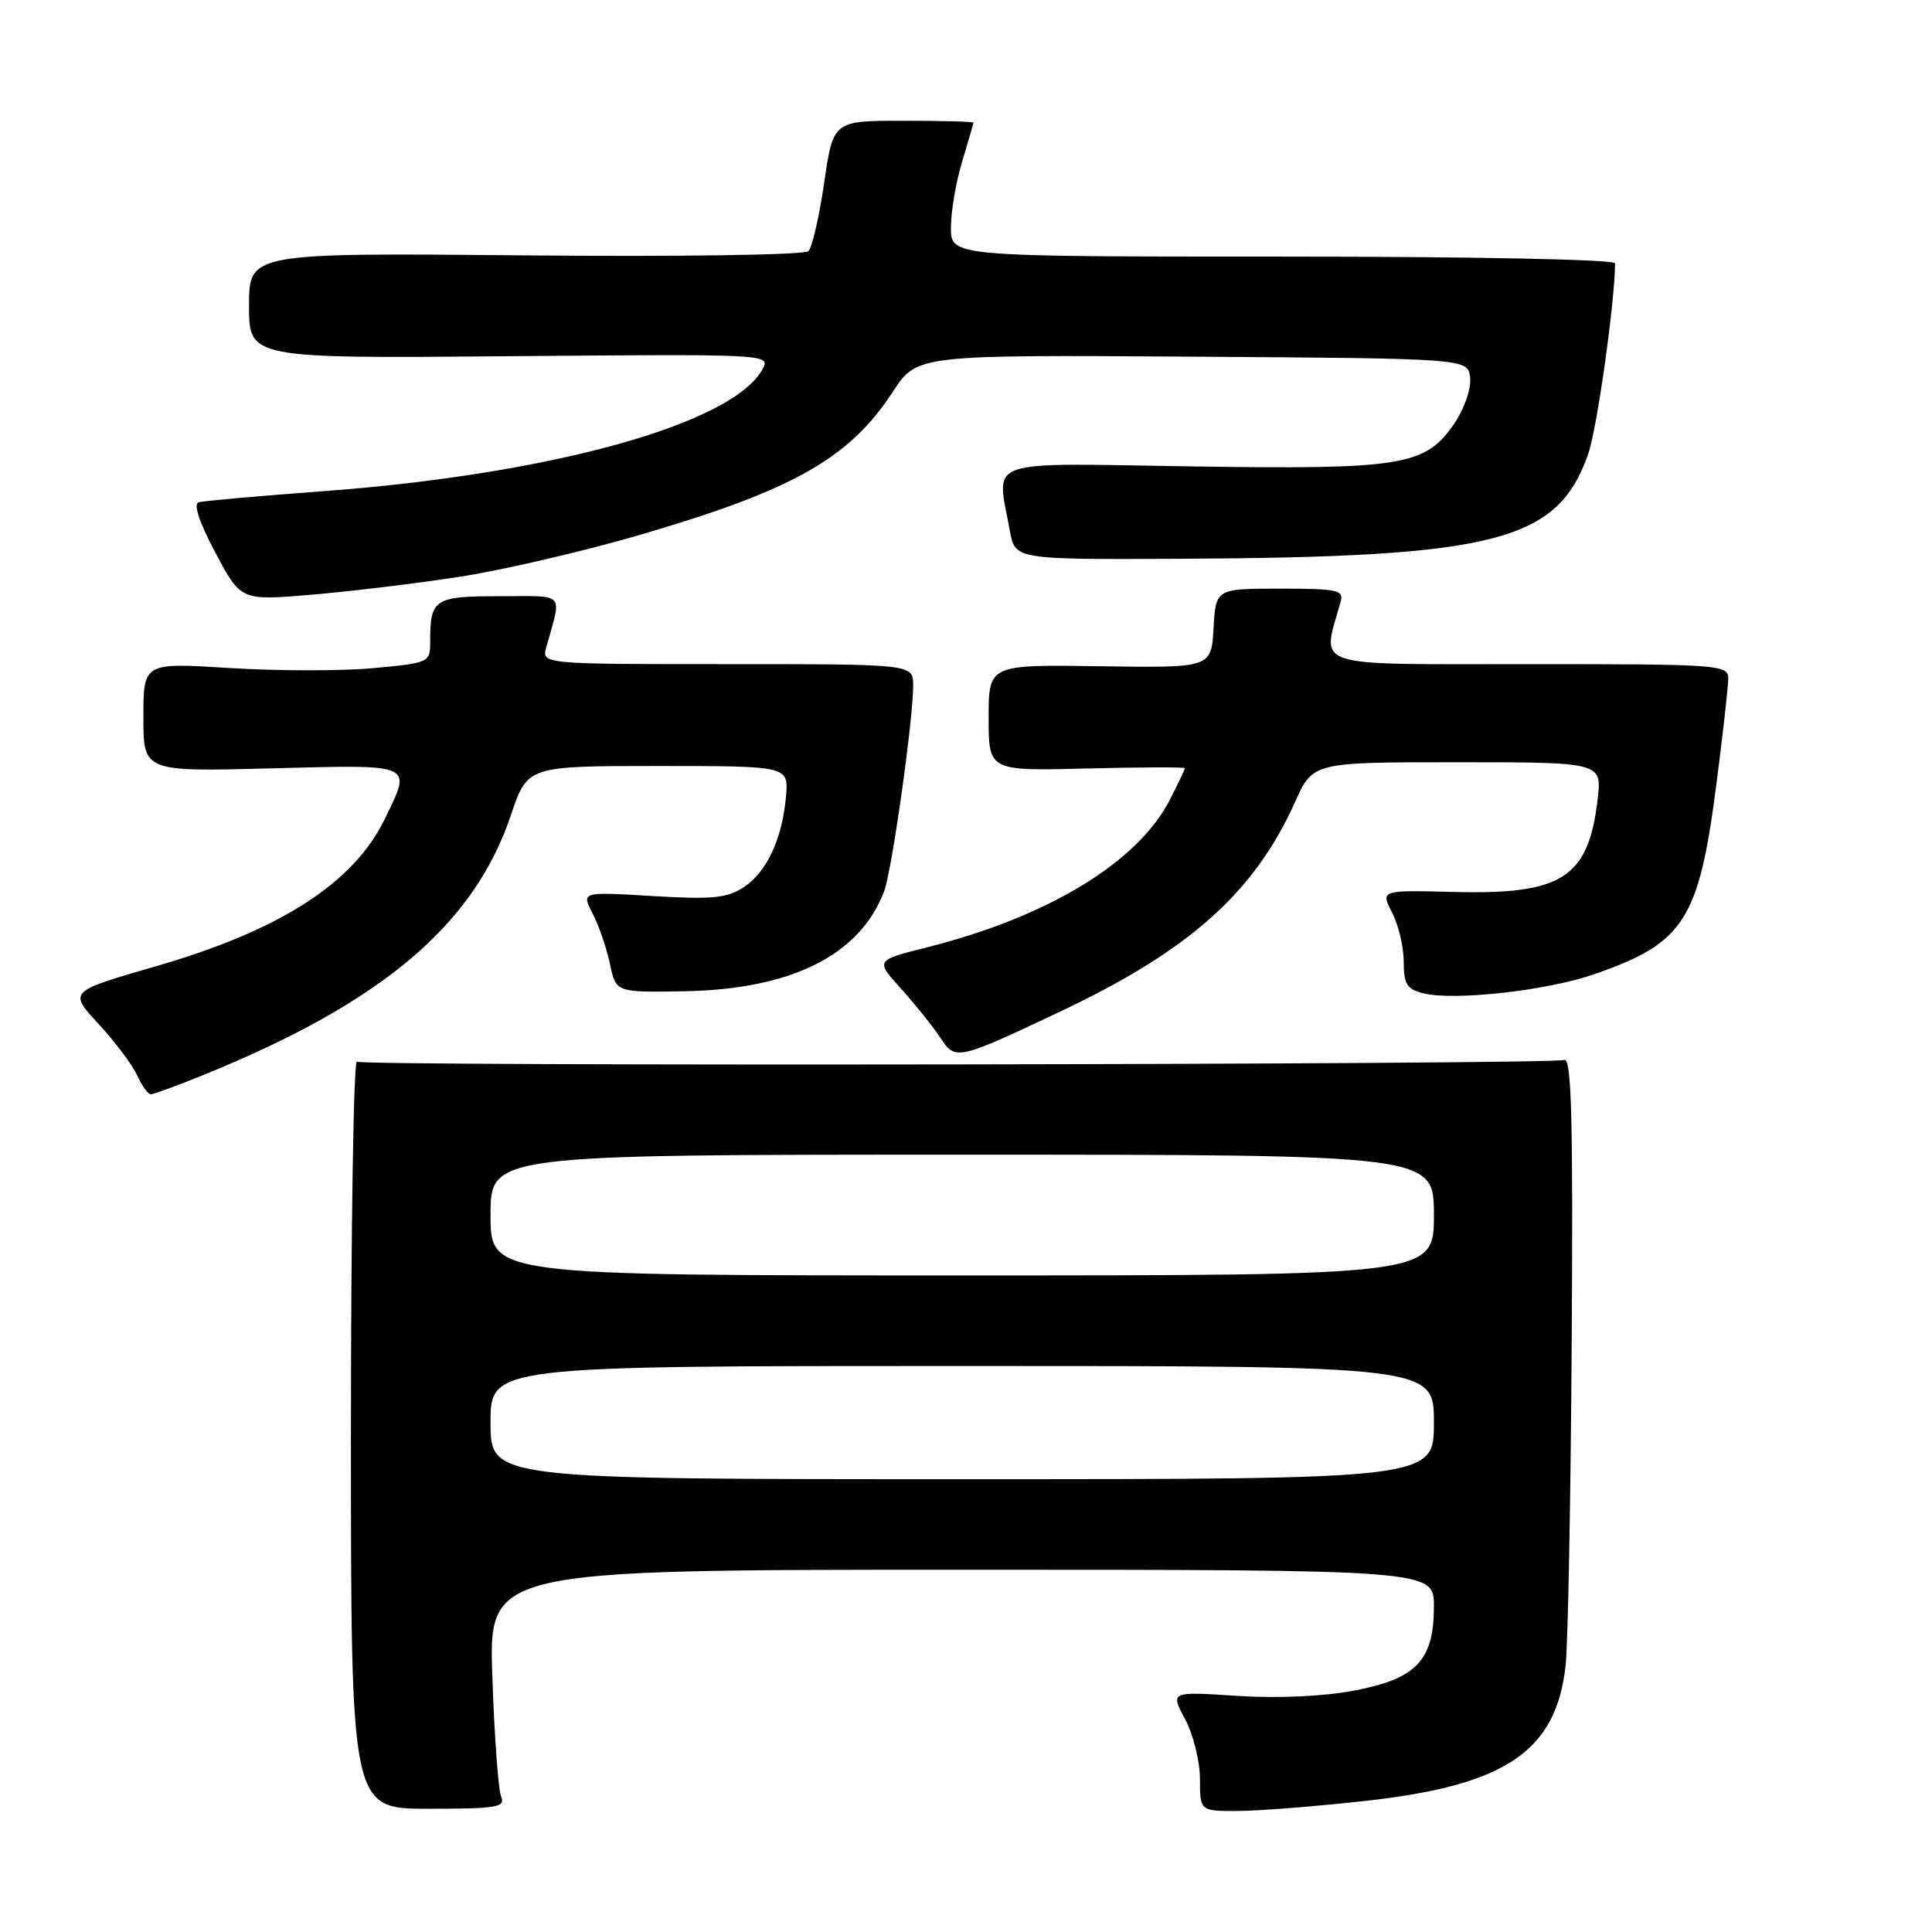 <?xml version="1.0" encoding="UTF-8" standalone="no"?>
<!DOCTYPE svg PUBLIC "-//W3C//DTD SVG 1.1//EN" "http://www.w3.org/Graphics/SVG/1.1/DTD/svg11.dtd" >
<svg xmlns="http://www.w3.org/2000/svg" xmlns:xlink="http://www.w3.org/1999/xlink" version="1.1" viewBox="0 0 256 256">
 <g >
 <path fill="currentColor"
d=" M 66.41 238.08 C 66.03 237.21 65.51 230.09 65.24 222.25 C 64.75 208.00 64.75 208.00 127.37 208.00 C 190.00 208.00 190.00 208.00 190.00 212.87 C 190.00 220.02 187.68 222.46 179.38 224.02 C 175.32 224.79 169.28 225.06 163.90 224.71 C 155.07 224.13 155.07 224.13 157.03 227.80 C 158.12 229.82 159.00 233.39 159.00 235.74 C 159.00 240.00 159.00 240.00 164.25 239.96 C 167.14 239.93 174.75 239.32 181.17 238.60 C 199.58 236.53 206.19 232.03 207.45 220.70 C 207.77 217.84 208.13 198.51 208.26 177.74 C 208.45 148.14 208.23 140.08 207.27 140.45 C 205.62 141.08 48.31 141.31 47.29 140.68 C 46.86 140.41 46.50 162.57 46.50 189.93 C 46.50 239.67 46.50 239.67 56.79 239.67 C 65.80 239.67 67.00 239.47 66.41 238.08 Z  M 27.08 142.39 C 50.67 132.80 62.81 122.53 67.69 108.03 C 69.89 101.50 69.89 101.50 87.19 101.50 C 104.49 101.50 104.49 101.50 104.15 105.50 C 103.67 111.12 101.61 115.55 98.54 117.57 C 96.34 119.01 94.36 119.20 86.47 118.73 C 77.03 118.16 77.03 118.16 78.53 121.05 C 79.35 122.64 80.38 125.64 80.82 127.72 C 81.62 131.50 81.62 131.50 90.56 131.35 C 104.83 131.12 113.92 126.59 117.15 118.11 C 118.18 115.40 121.00 95.41 121.00 90.81 C 121.00 88.00 121.00 88.00 96.38 88.00 C 71.77 88.00 71.77 88.00 72.39 85.75 C 74.45 78.32 75.08 79.00 66.22 79.00 C 57.55 79.00 57.00 79.36 57.00 85.00 C 57.00 87.79 56.90 87.84 49.48 88.53 C 45.35 88.92 36.80 88.91 30.48 88.52 C 19.00 87.80 19.00 87.80 19.00 95.03 C 19.00 102.26 19.00 102.26 36.00 101.81 C 55.08 101.32 54.58 101.10 51.00 108.49 C 46.88 117.02 37.10 123.30 20.54 128.07 C 9.09 131.38 9.09 131.38 13.07 135.69 C 15.26 138.06 17.56 141.13 18.18 142.50 C 18.81 143.88 19.62 145.00 19.99 145.00 C 20.35 145.00 23.54 143.83 27.08 142.39 Z  M 140.50 134.03 C 157.62 125.93 166.20 118.28 171.61 106.25 C 173.97 101.00 173.97 101.00 193.13 101.00 C 212.28 101.00 212.28 101.00 211.69 105.97 C 210.47 116.31 206.99 118.55 192.71 118.19 C 182.92 117.94 182.92 117.94 184.46 120.92 C 185.31 122.56 186.00 125.49 186.00 127.43 C 186.00 130.40 186.41 131.07 188.61 131.62 C 192.66 132.63 204.88 131.28 211.15 129.12 C 223.11 125.00 225.09 121.97 227.40 104.14 C 228.28 97.36 229.00 90.96 229.00 89.91 C 229.00 88.08 227.91 88.00 202.42 88.00 C 173.19 88.00 175.14 88.65 177.64 79.75 C 178.08 78.18 177.25 78.00 169.62 78.00 C 161.10 78.00 161.10 78.00 160.80 83.25 C 160.50 88.50 160.50 88.50 145.75 88.28 C 131.00 88.06 131.00 88.06 131.00 95.11 C 131.00 102.16 131.00 102.16 144.00 101.83 C 151.15 101.65 157.00 101.63 157.00 101.79 C 157.00 101.95 156.12 103.81 155.04 105.92 C 150.79 114.26 138.88 121.50 122.74 125.55 C 115.99 127.25 115.99 127.25 119.42 131.04 C 121.30 133.13 123.61 136.01 124.55 137.44 C 126.60 140.56 126.74 140.53 140.50 134.03 Z  M 60.88 76.43 C 66.59 75.55 77.37 73.05 84.84 70.86 C 105.14 64.93 112.55 60.73 118.30 51.92 C 121.50 47.02 121.50 47.02 158.00 47.26 C 194.50 47.50 194.50 47.50 194.80 50.03 C 194.96 51.46 194.07 54.09 192.76 56.03 C 188.92 61.74 185.94 62.23 157.75 61.80 C 129.90 61.37 132.05 60.61 133.81 70.33 C 134.50 74.15 134.50 74.15 156.50 74.04 C 198.27 73.83 206.36 71.75 210.44 60.17 C 211.61 56.86 214.00 39.87 214.00 34.89 C 214.00 34.38 195.19 34.00 170.00 34.00 C 126.00 34.00 126.00 34.00 126.00 30.16 C 126.00 28.05 126.67 24.11 127.49 21.41 C 128.31 18.71 128.98 16.39 128.99 16.25 C 129.00 16.11 124.82 16.00 119.70 16.00 C 110.41 16.00 110.41 16.00 109.21 24.19 C 108.56 28.69 107.62 32.78 107.12 33.28 C 106.62 33.78 90.38 34.03 69.61 33.84 C 33.00 33.50 33.00 33.50 33.00 40.50 C 33.00 47.50 33.00 47.50 67.56 47.20 C 101.74 46.91 102.11 46.92 101.06 48.88 C 97.18 56.13 73.16 62.83 43.00 65.07 C 34.47 65.71 26.97 66.37 26.33 66.55 C 25.59 66.76 26.39 69.18 28.54 73.23 C 31.92 79.59 31.92 79.59 41.21 78.81 C 46.32 78.38 55.17 77.31 60.88 76.43 Z  M 65.00 188.50 C 65.00 181.00 65.00 181.00 127.50 181.00 C 190.00 181.00 190.00 181.00 190.00 188.50 C 190.00 196.00 190.00 196.00 127.50 196.00 C 65.00 196.00 65.00 196.00 65.00 188.50 Z  M 65.00 161.00 C 65.00 153.00 65.00 153.00 127.50 153.00 C 190.00 153.00 190.00 153.00 190.00 161.00 C 190.00 169.00 190.00 169.00 127.50 169.00 C 65.00 169.00 65.00 169.00 65.00 161.00 Z "/>
</g>
</svg>